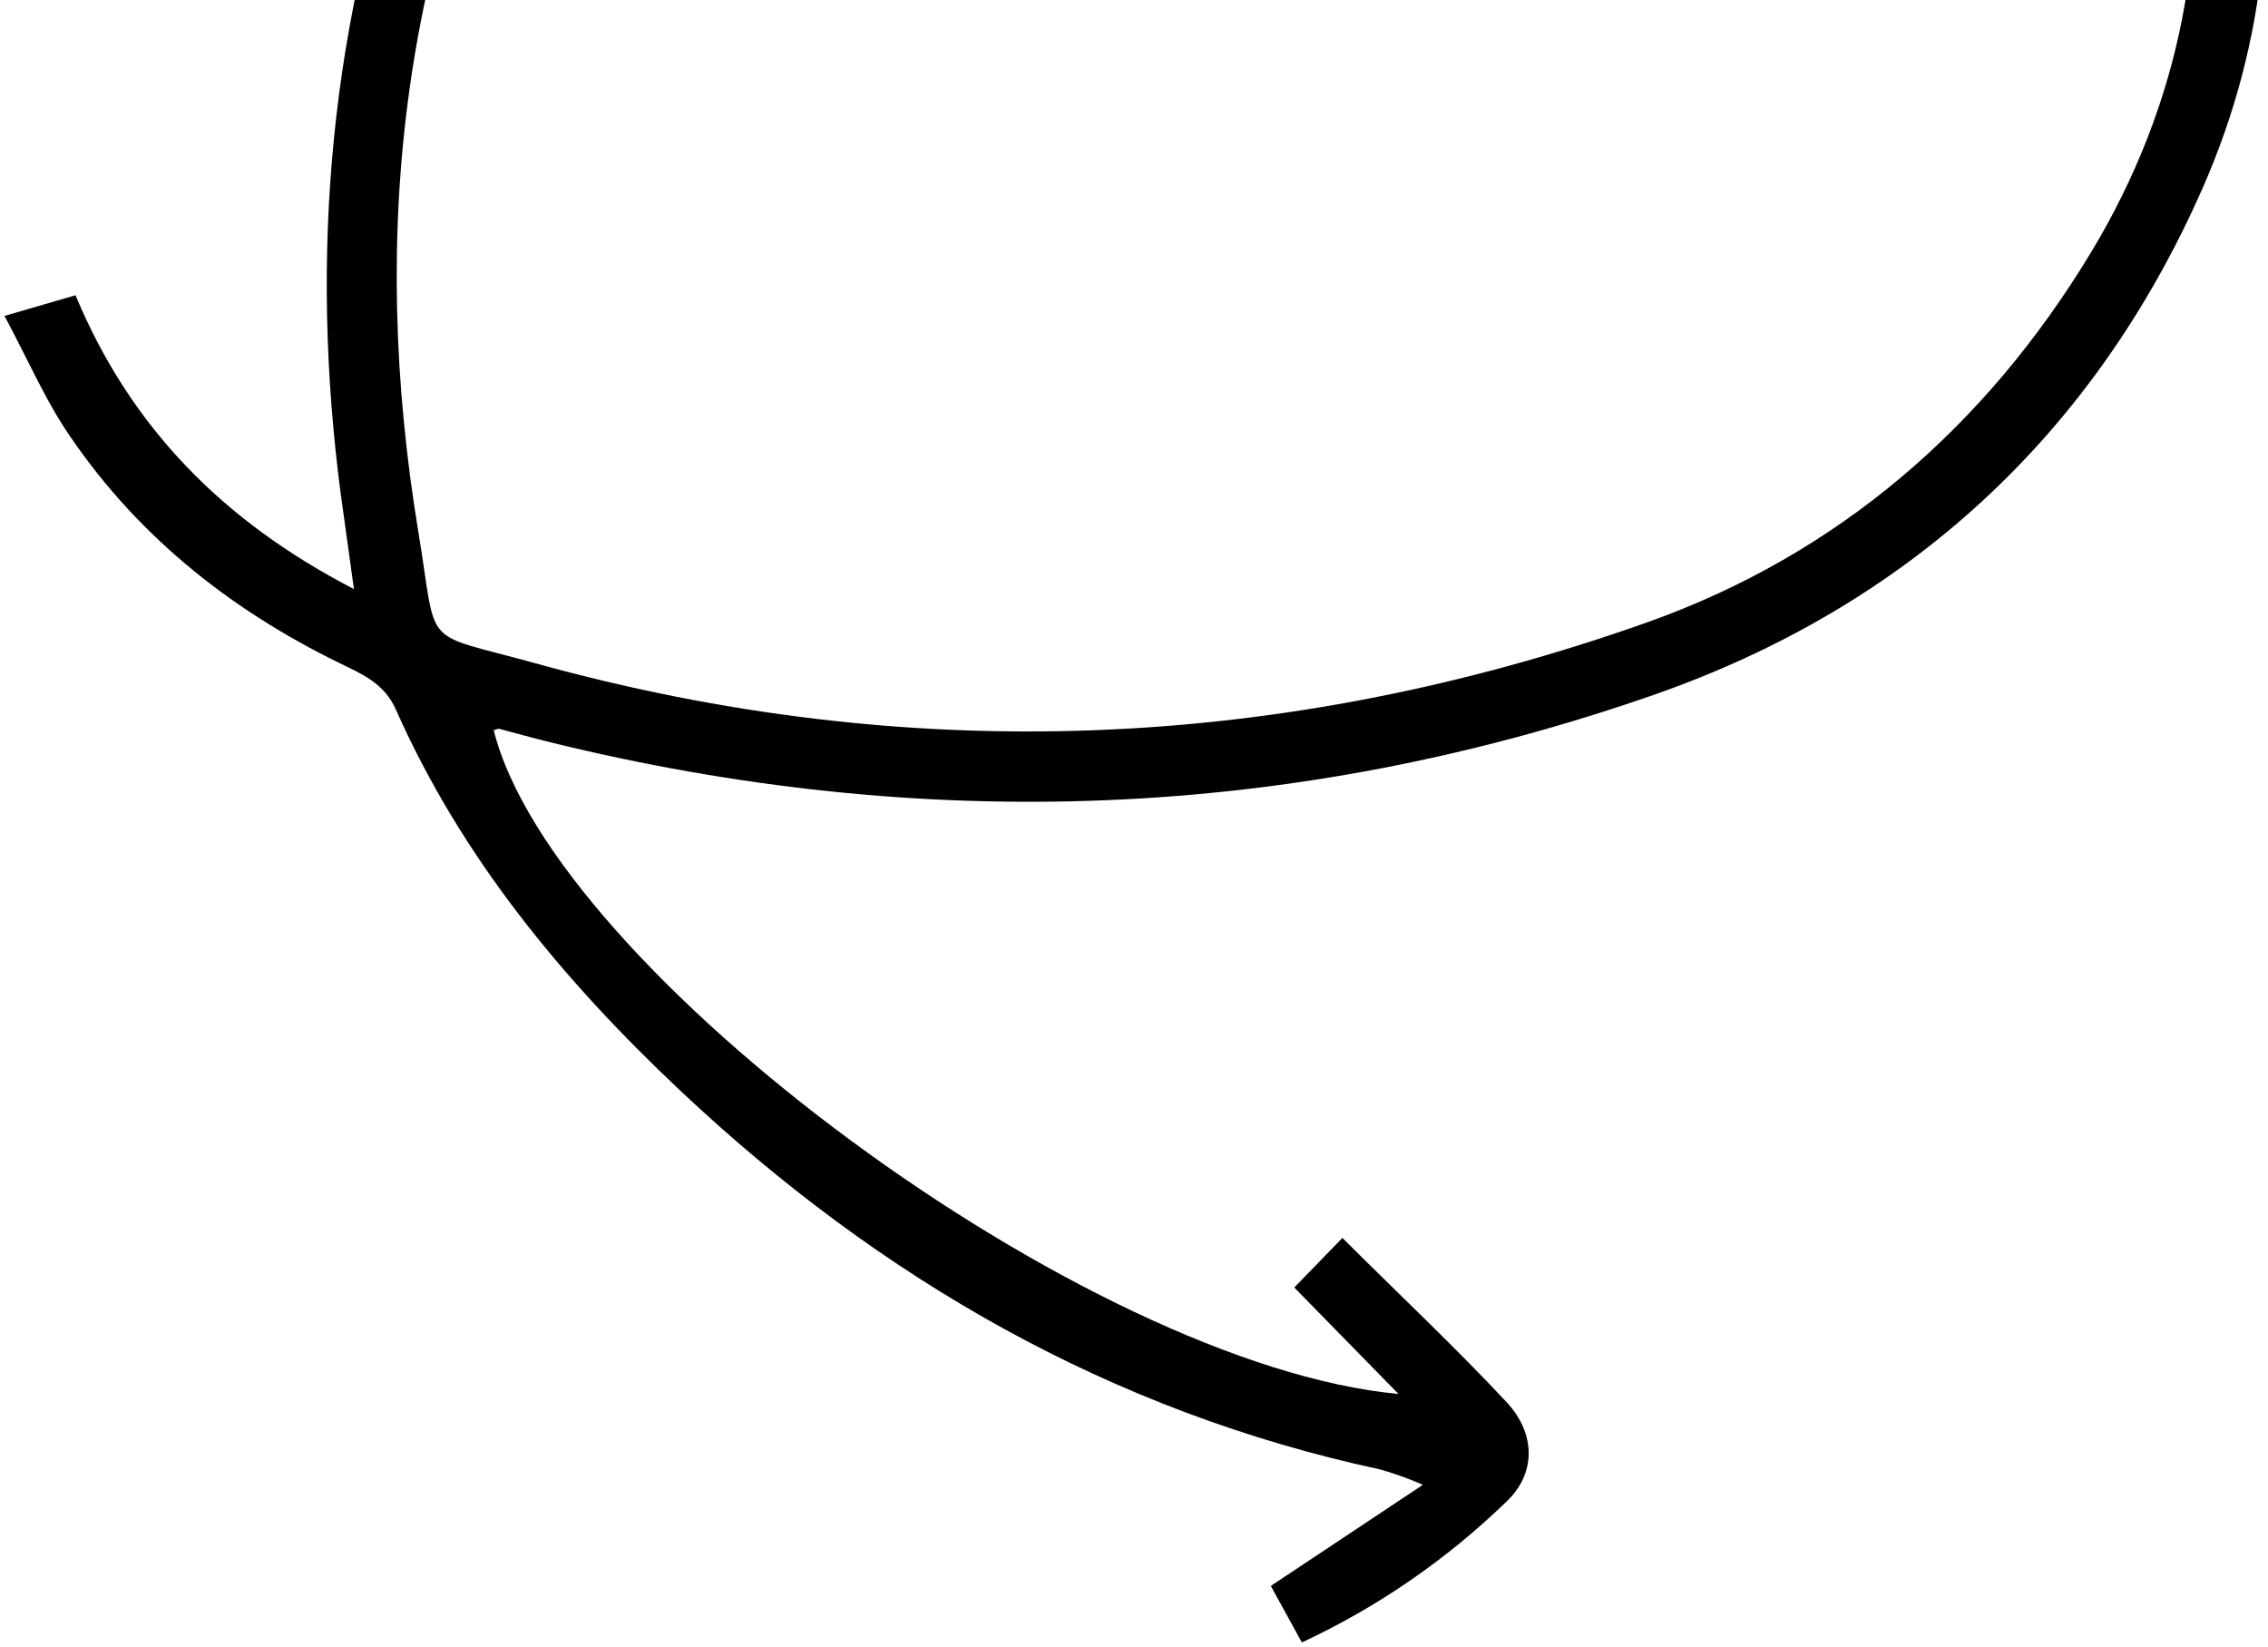 <svg  viewBox="0 0 394 286" fill="none" >
<path d="M0.783 54.868C6.117 53.32 9.24 52.398 13.117 51.278C22.688 74.222 38.747 90.554 61.483 102.301C60.791 97.382 60.316 93.754 59.797 90.136C53.661 48.248 56.627 7.116 70.619 -32.889C83.398 -69.568 104.615 -100.277 136.495 -122.897C176.018 -150.97 219.974 -159.57 267.427 -151.734C298.745 -146.601 326.922 -134.154 350.781 -112.695C392.286 -75.333 405.141 -18.514 382.666 32.618C363.727 75.639 331.27 105.344 287.23 120.703C224.462 142.563 160.315 144.842 95.534 128.9C92.591 128.181 89.687 127.351 86.762 126.59C86.466 126.516 86.098 126.738 85.772 126.821C96.062 168.282 188.628 237.04 242.952 242.099L224.843 223.609C227.576 220.8 229.989 218.304 233.205 214.996C243.231 224.997 252.81 233.971 261.766 243.559C266.948 249.169 266.749 256.076 261.657 260.838C251.268 270.895 239.272 279.146 226.164 285.253L220.766 275.437L247.192 257.874C244.783 256.823 242.308 255.934 239.782 255.211C192.9 245.125 152.921 222.106 118.231 189.467C97.892 170.33 80.208 149.026 68.76 123.206C66.722 118.625 62.798 117.027 58.877 115.111C39.342 105.552 22.933 92.287 10.967 73.977C7.365 68.284 4.685 62.179 0.783 54.868ZM139.329 -110.095C119.264 -93.527 105.361 -77.109 95.031 -57.888C69.791 -10.43 64.008 40.141 72.719 92.654C76.107 113.061 72.803 109.591 92.979 115.189C158.071 133.211 222.79 130.543 286.167 108.082C319.362 96.276 344.953 74.067 363.199 43.921C394.85 -8.351 383.994 -71.186 337.292 -108.372C280.256 -153.916 193.021 -153.491 139.329 -110.095Z" fill="black"/>
</svg>
